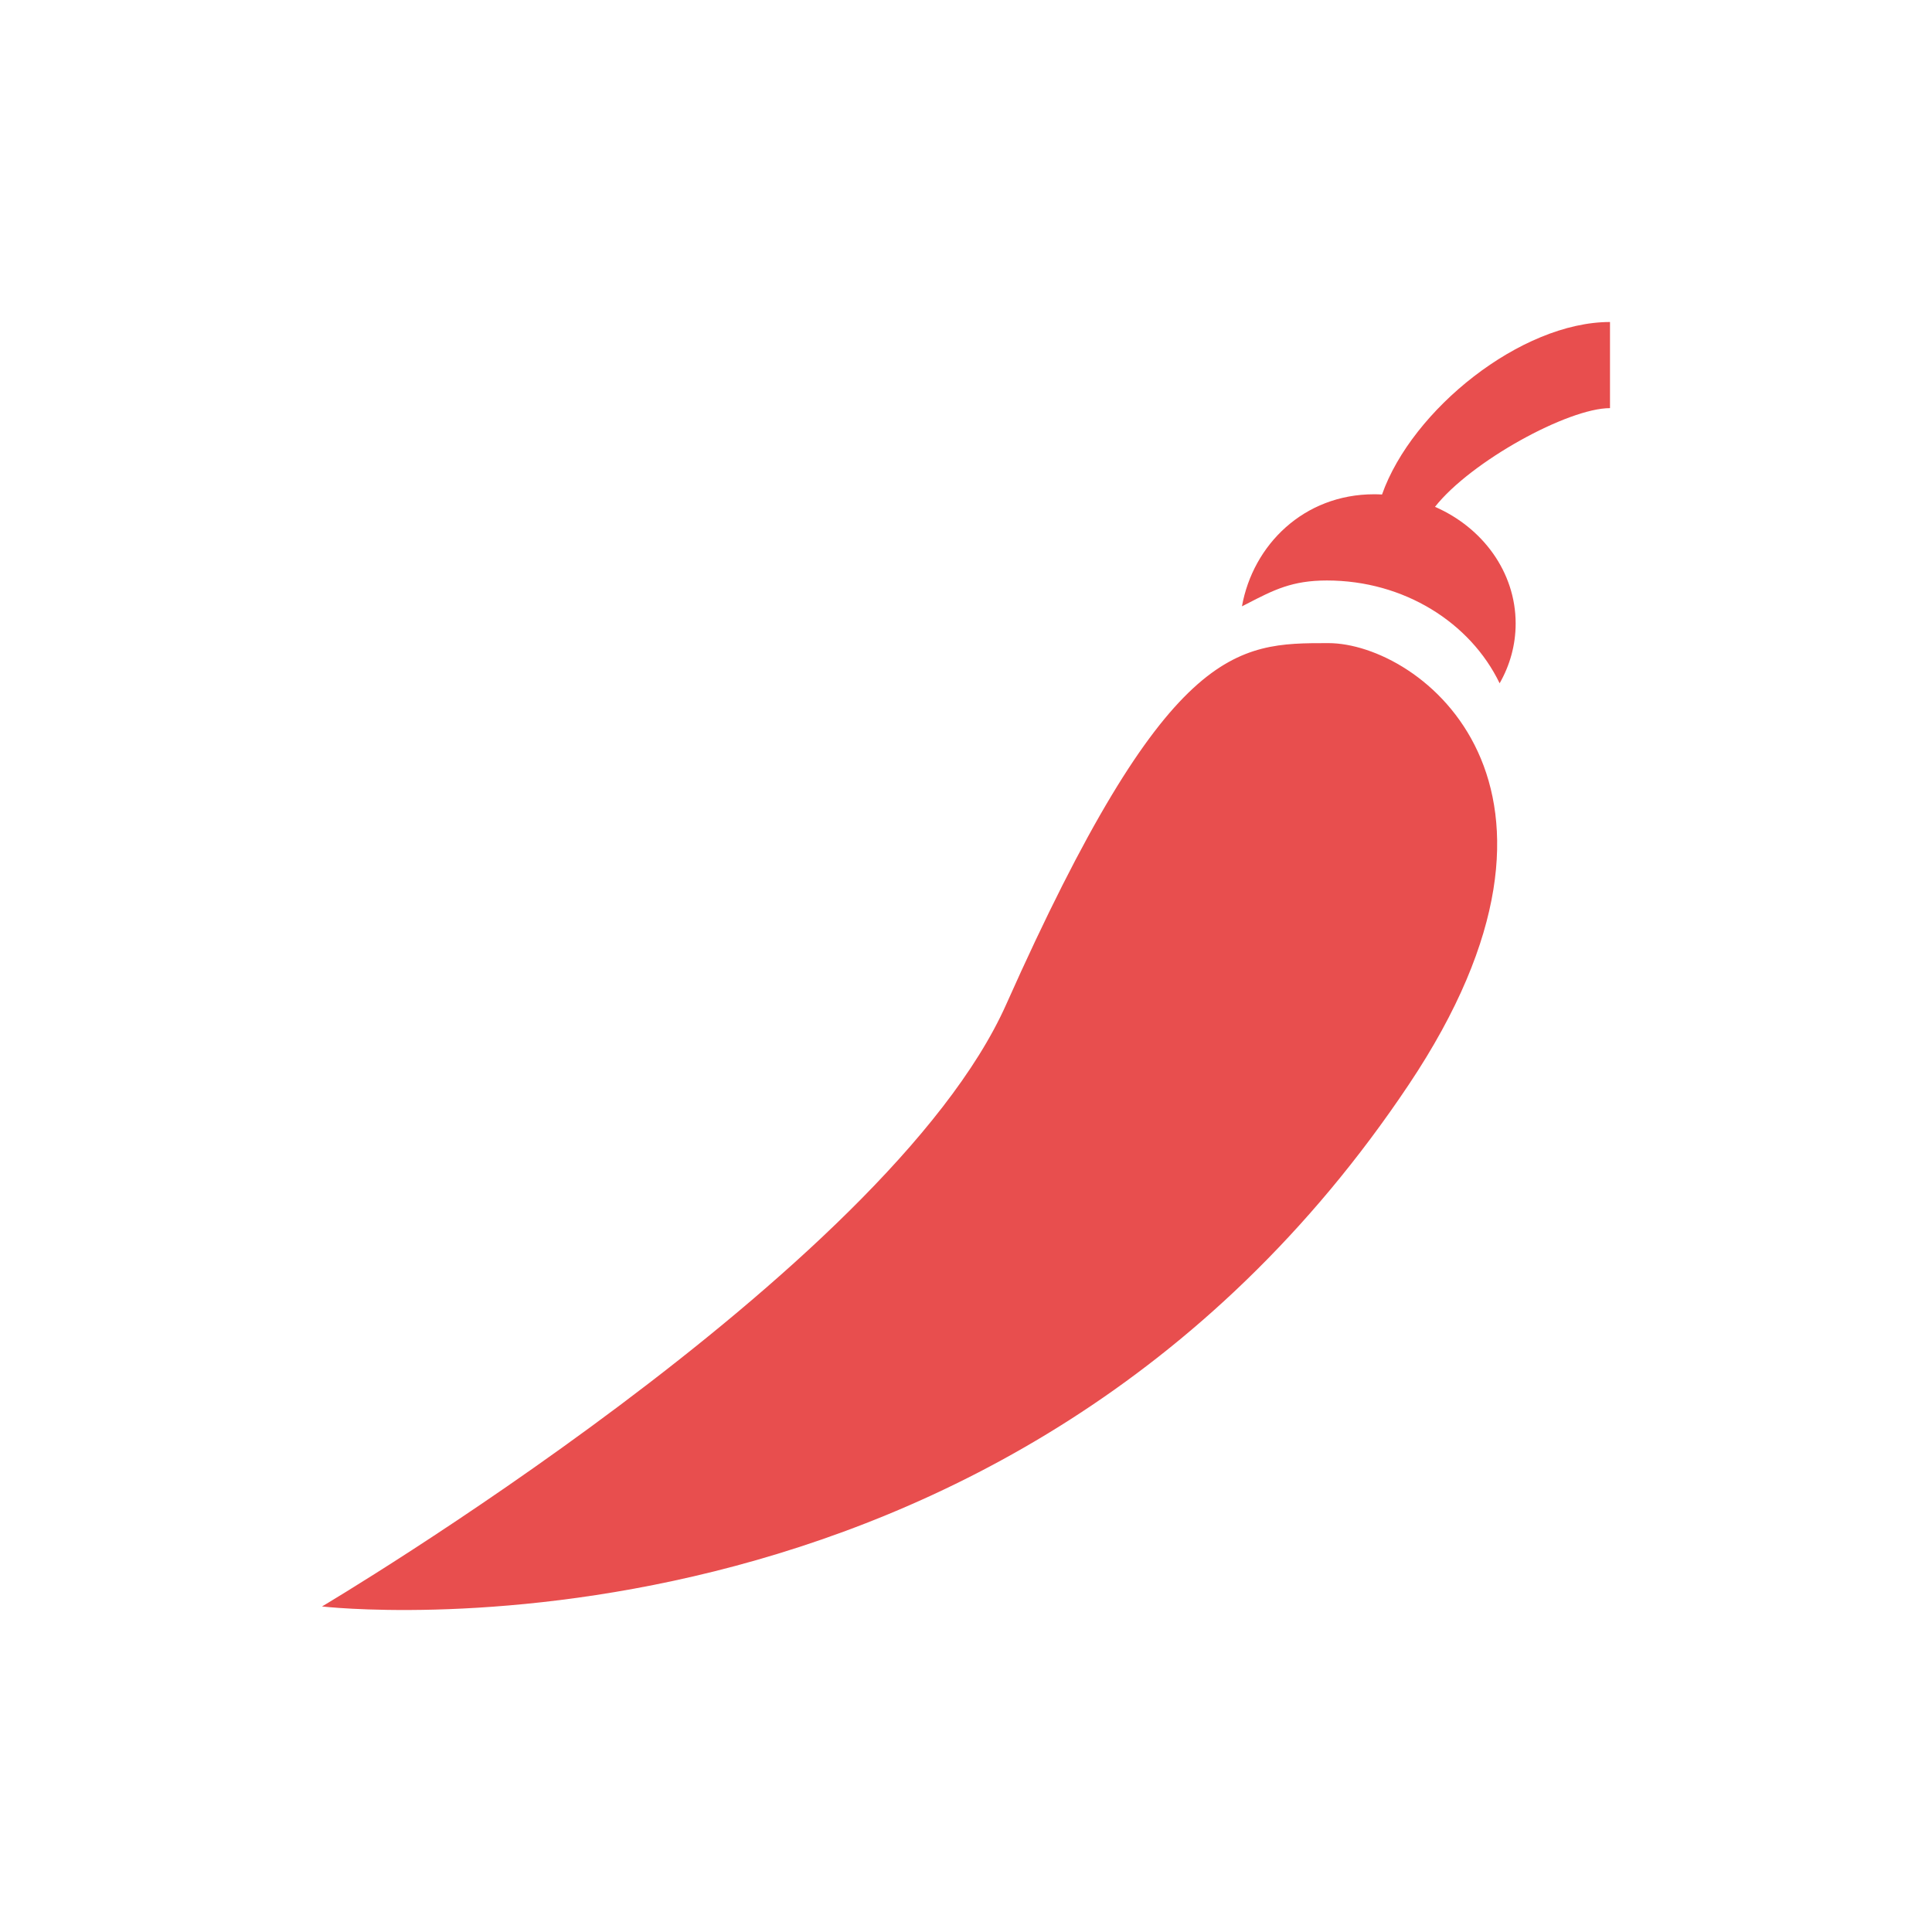 <svg width="24" height="24" viewBox="0 0 24 24" fill="none" xmlns="http://www.w3.org/2000/svg">
<path fill-rule="evenodd" clip-rule="evenodd" d="M20 5.07C19.478 5.07 18.272 5.731 17.826 6.296C18.418 6.554 18.828 7.106 18.828 7.746C18.828 8.013 18.756 8.266 18.629 8.488C18.266 7.735 17.442 7.211 16.483 7.211C16.05 7.211 15.822 7.329 15.493 7.499C15.472 7.509 15.45 7.52 15.428 7.532C15.565 6.769 16.196 6.14 17.07 6.14C17.103 6.14 17.136 6.141 17.168 6.143C17.54 5.089 18.894 4 20 4V5.07ZM4 19.956C4 19.956 12.5 20.953 17.5 13.474C19.981 9.763 17.643 7.989 16.5 7.989C15.357 7.989 14.5 7.989 12.5 12.476C11.022 15.794 4 19.956 4 19.956Z" fill="#E84E4E"/>
</svg>
